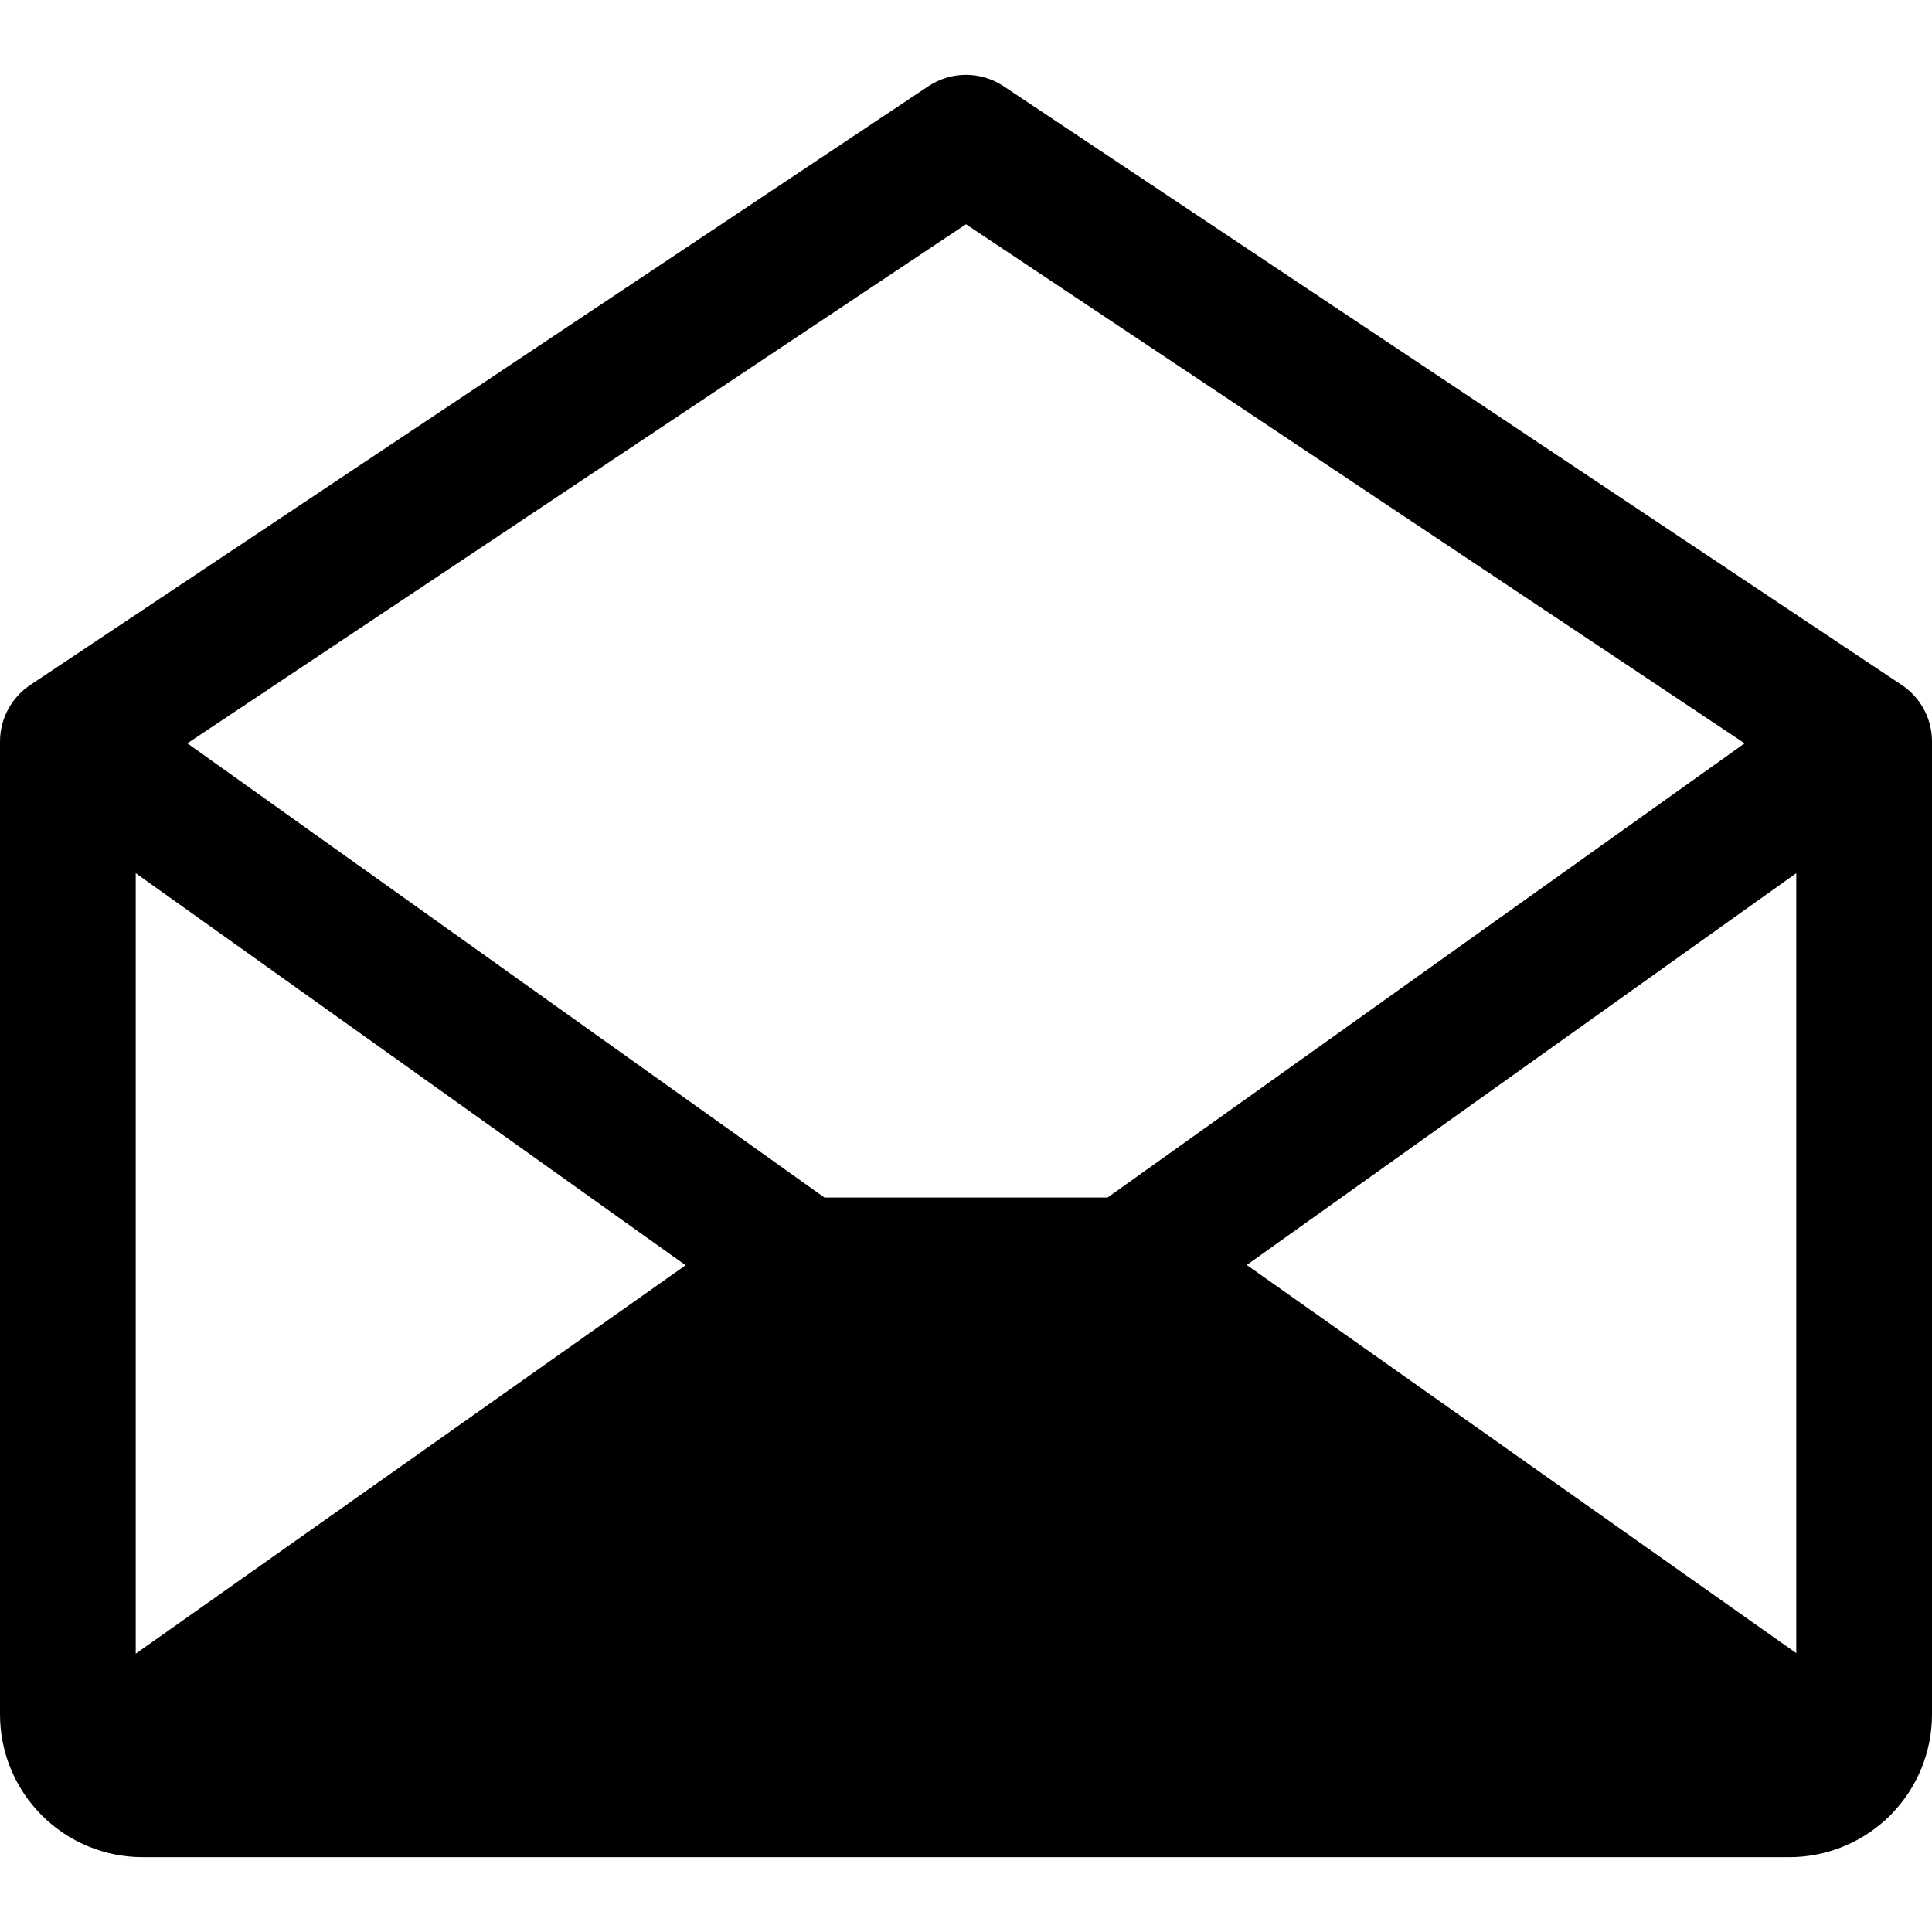 <!-- Generated by IcoMoon.io -->
<svg version="1.1" xmlns="http://www.w3.org/2000/svg" width="1024" height="1024" viewBox="0 0 1024 1024">
<title></title>
<g id="icomoon-ignore">
</g>
<path d="M492.049 45.71c12.080-8.054 27.821-8.054 39.902 0l476.033 317.355c10.008 6.67 16.016 17.901 16.016 29.927v515.702c0 19.756-7.731 38.717-21.517 52.838-0.931 1.016-1.913 1.968-2.937 2.852-13.93 12.8-32.189 19.947-51.183 19.947h-872.727c-20.060 0-39.298-7.968-53.483-22.151-14.185-14.188-22.153-33.423-22.153-53.485v-515.702c0-12.026 6.010-23.256 16.017-29.927l476.032-317.355zM952.066 876.192v-413.387l-291.252 207.656 291.252 205.73zM587.357 706.644l291.285 205.752h-732.891l291.284-205.752h150.32zM587.044 634.71l337.64-240.725-412.685-275.122-412.683 275.122 337.639 240.725h150.088zM363.383 670.601l-291.448-207.795v413.662l291.448-205.866z"></path>
</svg>
